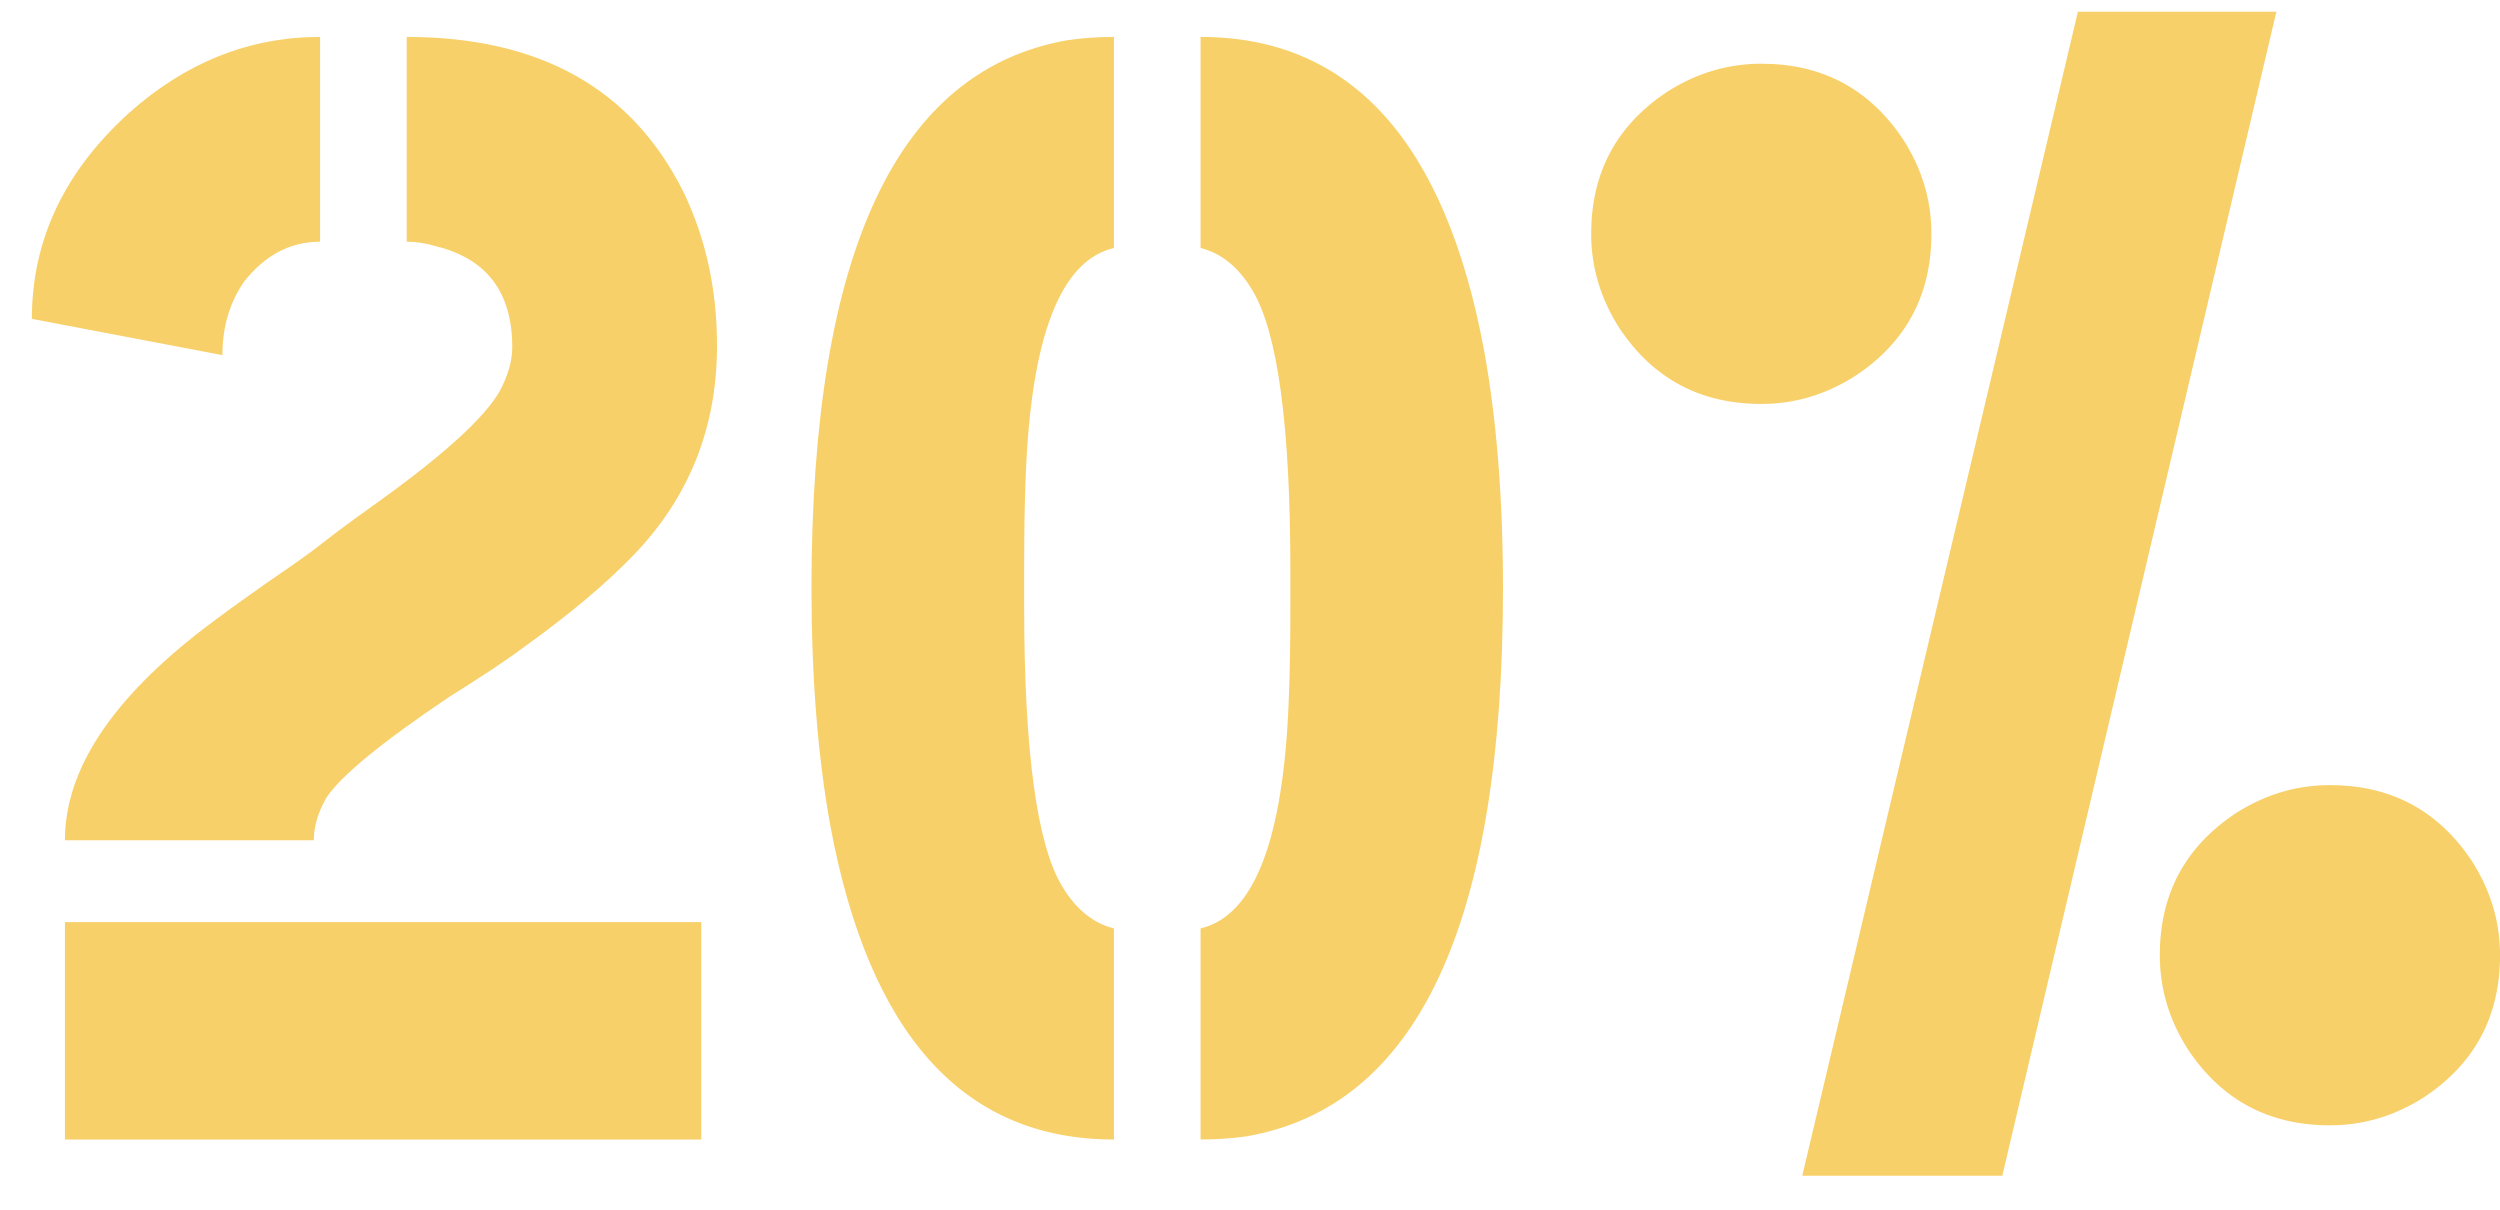 <svg width="62" height="30" viewBox="0 0 62 30" fill="none" xmlns="http://www.w3.org/2000/svg">
<path d="M0.79 7.908C0.79 5.955 1.597 4.249 3.211 2.791C4.618 1.541 6.193 0.916 7.938 0.916V5.994C7.209 5.994 6.584 6.32 6.063 6.971C5.698 7.492 5.516 8.104 5.516 8.807L0.79 7.908ZM1.61 28.26L1.61 22.869H17.391V28.26H1.61ZM1.61 20.838C1.61 19.093 2.769 17.335 5.086 15.565C5.425 15.304 5.946 14.926 6.649 14.432C7.3 13.989 7.756 13.663 8.016 13.455C8.277 13.247 8.68 12.947 9.227 12.557C10.946 11.333 12.001 10.382 12.391 9.705C12.599 9.314 12.704 8.95 12.704 8.611C12.704 7.257 12.079 6.424 10.829 6.111C10.568 6.033 10.321 5.994 10.086 5.994V0.916C13.394 0.916 15.685 2.205 16.961 4.783C17.508 5.929 17.782 7.192 17.782 8.572C17.782 10.604 17.092 12.335 15.711 13.768C15.034 14.471 14.136 15.226 13.016 16.033C12.599 16.346 11.974 16.762 11.141 17.283C9.474 18.403 8.459 19.236 8.094 19.783C7.886 20.148 7.782 20.499 7.782 20.838H1.61ZM27.625 28.26C23.901 28.26 21.558 25.669 20.594 20.486C20.282 18.768 20.125 16.801 20.125 14.588C20.125 6.255 22.248 1.723 26.493 0.994C26.857 0.942 27.235 0.916 27.625 0.916V6.15C26.297 6.463 25.568 8.351 25.438 11.815C25.412 12.413 25.399 13.195 25.399 14.158V15.018C25.399 18.611 25.711 20.929 26.336 21.971C26.675 22.544 27.105 22.895 27.625 23.025V28.26ZM29.774 28.26V23.025C31.102 22.713 31.831 20.825 31.961 17.361C31.988 16.762 32.001 15.981 32.001 15.018V14.158C32.001 10.565 31.688 8.247 31.063 7.205C30.724 6.632 30.295 6.281 29.774 6.15V0.916C33.498 0.916 35.842 3.507 36.805 8.689C37.118 10.408 37.274 12.374 37.274 14.588C37.274 22.921 35.151 27.453 30.907 28.182C30.542 28.234 30.165 28.26 29.774 28.26ZM39.461 5.799C39.461 4.288 40.086 3.117 41.336 2.283C42.066 1.814 42.847 1.58 43.68 1.58C45.191 1.58 46.362 2.205 47.196 3.455C47.665 4.184 47.899 4.965 47.899 5.799C47.899 7.309 47.274 8.481 46.024 9.314C45.295 9.783 44.514 10.018 43.68 10.018C42.17 10.018 40.998 9.393 40.165 8.143C39.696 7.413 39.461 6.632 39.461 5.799ZM44.696 29.158L51.532 0.291H56.454L49.657 29.158H44.696ZM53.563 23.689C53.563 22.179 54.188 21.007 55.438 20.174C56.167 19.705 56.948 19.471 57.782 19.471C59.292 19.471 60.464 20.096 61.297 21.346C61.766 22.075 62.001 22.856 62.001 23.689C62.001 25.2 61.376 26.372 60.126 27.205C59.396 27.674 58.615 27.908 57.782 27.908C56.271 27.908 55.099 27.283 54.266 26.033C53.797 25.304 53.563 24.523 53.563 23.689Z" fill="#F8D069"/>
</svg>
